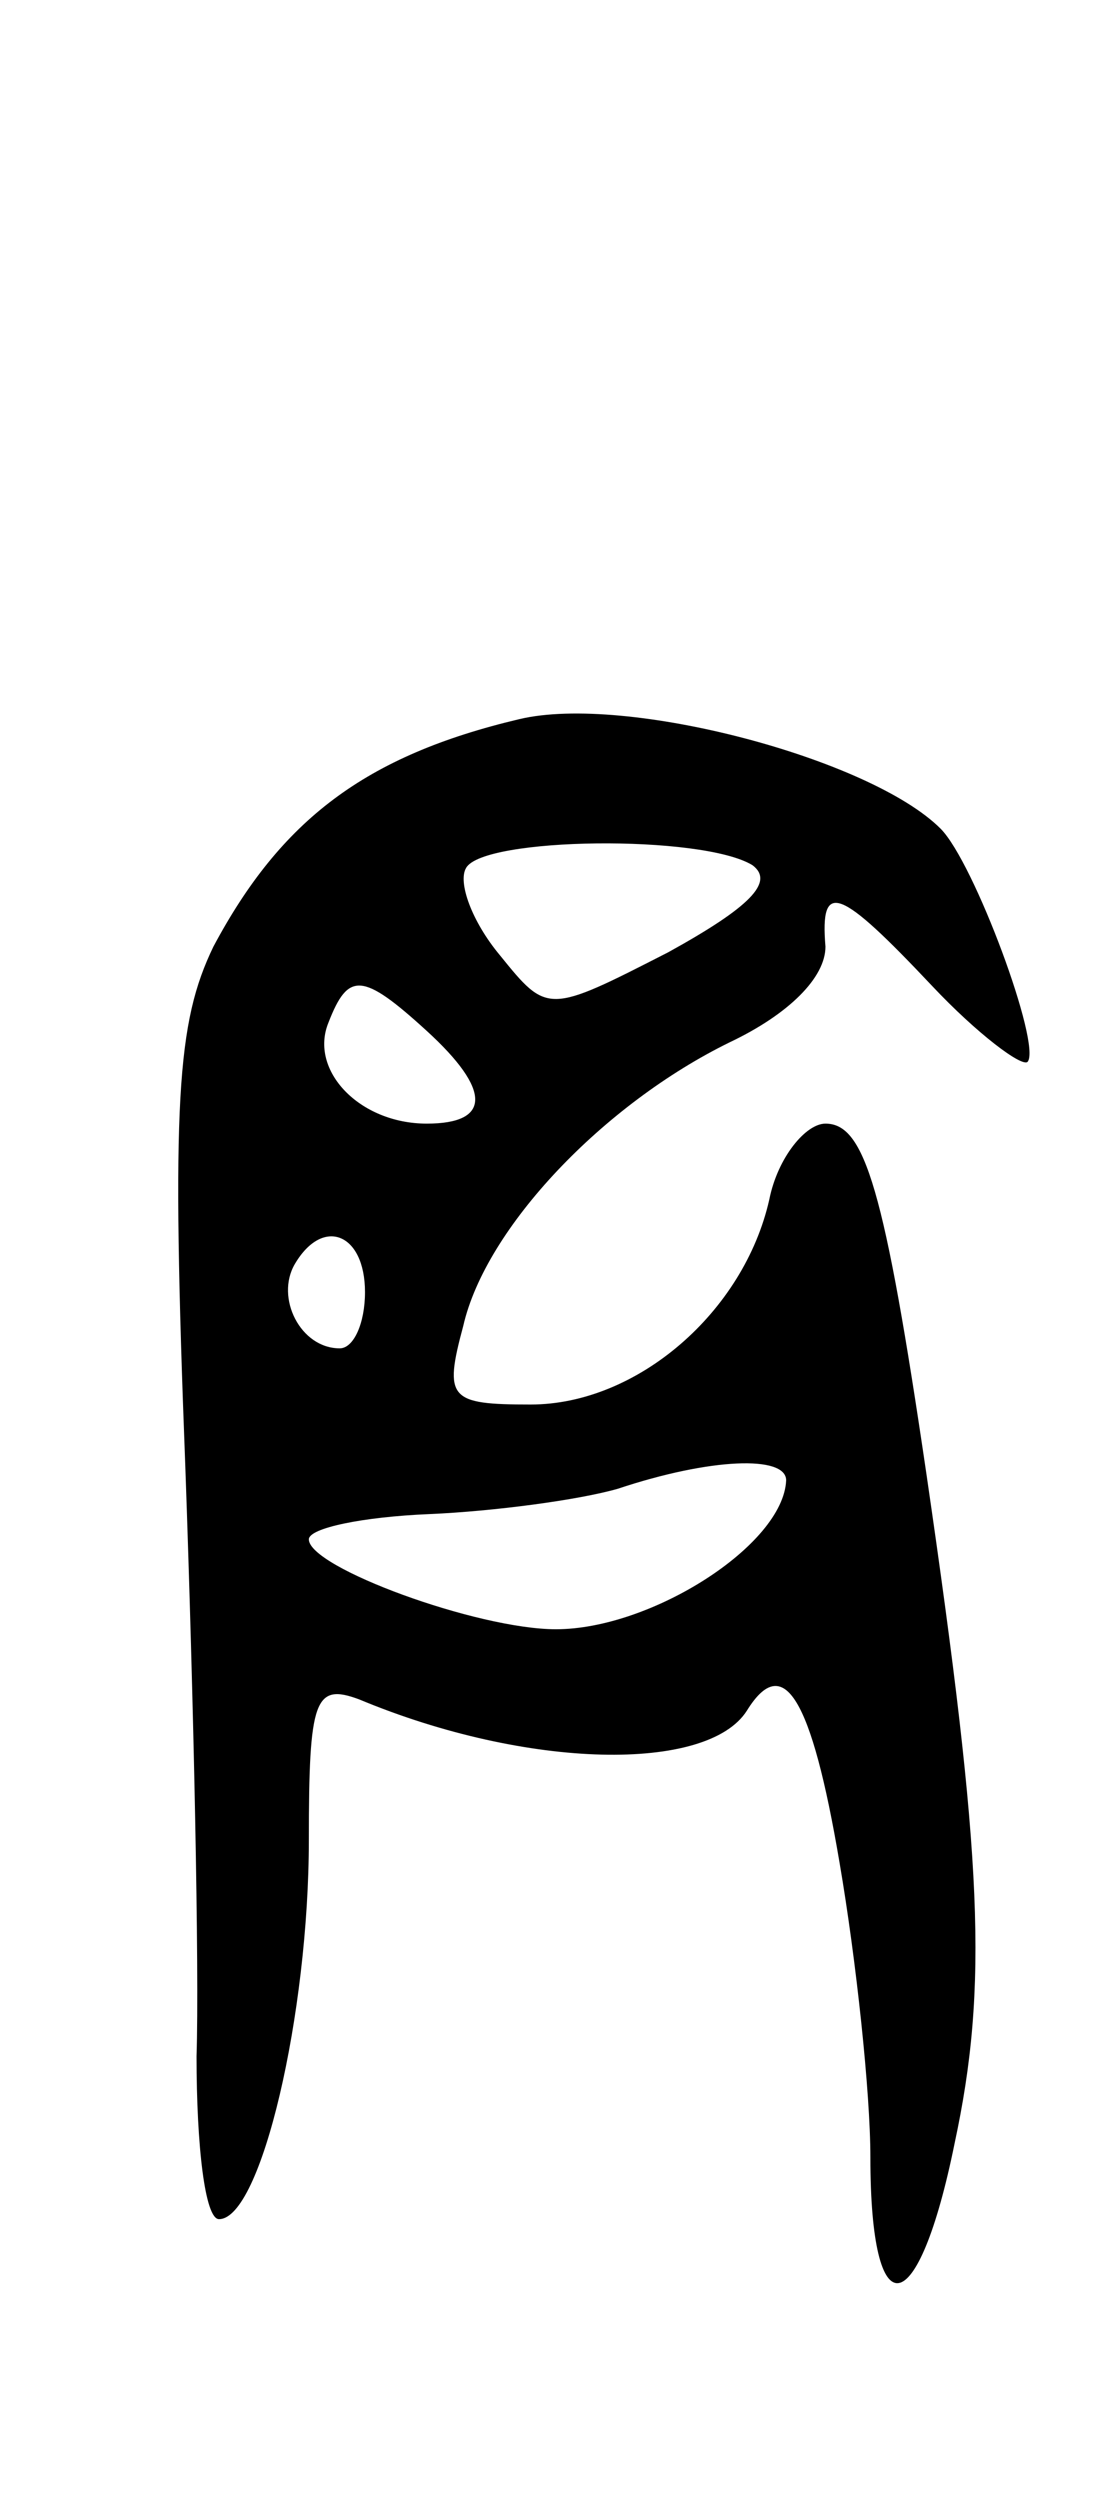 <svg version="1.0" xmlns="http://www.w3.org/2000/svg"
 width="39pt" height="89pt" viewBox="0 0 39 89"
 preserveAspectRatio="xMidYMid meet">
<g transform="translate(0,89) scale(0.1,-0.1)"
fill="#000000" stroke="none">
<path d="M185 634 c-55 -13 -85 -36 -109 -81 -13 -27 -15 -55 -10 -185 3 -84
5 -179 4 -210 0 -32 3 -58 8 -58 15 0 32 73 32 135 0 50 2 56 18 50 60 -25
124 -26 138 -4 13 21 23 5 33 -54 6 -35 11 -82 11 -105 0 -62 17 -59 30 5 12
56 10 101 -10 238 -15 102 -22 125 -36 125 -7 0 -17 -12 -20 -27 -9 -40 -47
-73 -85 -73 -29 0 -31 2 -24 28 8 35 50 79 95 101 21 10 34 23 34 34 -2 24 5
21 38 -14 16 -17 32 -29 34 -27 5 6 -19 71 -31 83 -25 25 -112 48 -150 39z
m83 -52 c8 -6 -1 -15 -30 -31 -43 -22 -43 -22 -60 -1 -10 12 -15 26 -12 31 6
11 84 12 102 1z m-116 -59 c23 -21 23 -33 0 -33 -24 0 -42 19 -35 36 7 18 12
18 35 -3z m-22 -93 c0 -11 -4 -20 -9 -20 -14 0 -23 18 -16 30 10 17 25 11 25
-10z m150 -67 c-1 -23 -48 -53 -82 -53 -28 0 -88 22 -88 32 0 4 19 8 43 9 23
1 53 5 67 9 33 11 60 12 60 3z"/>
</g>
</svg>
